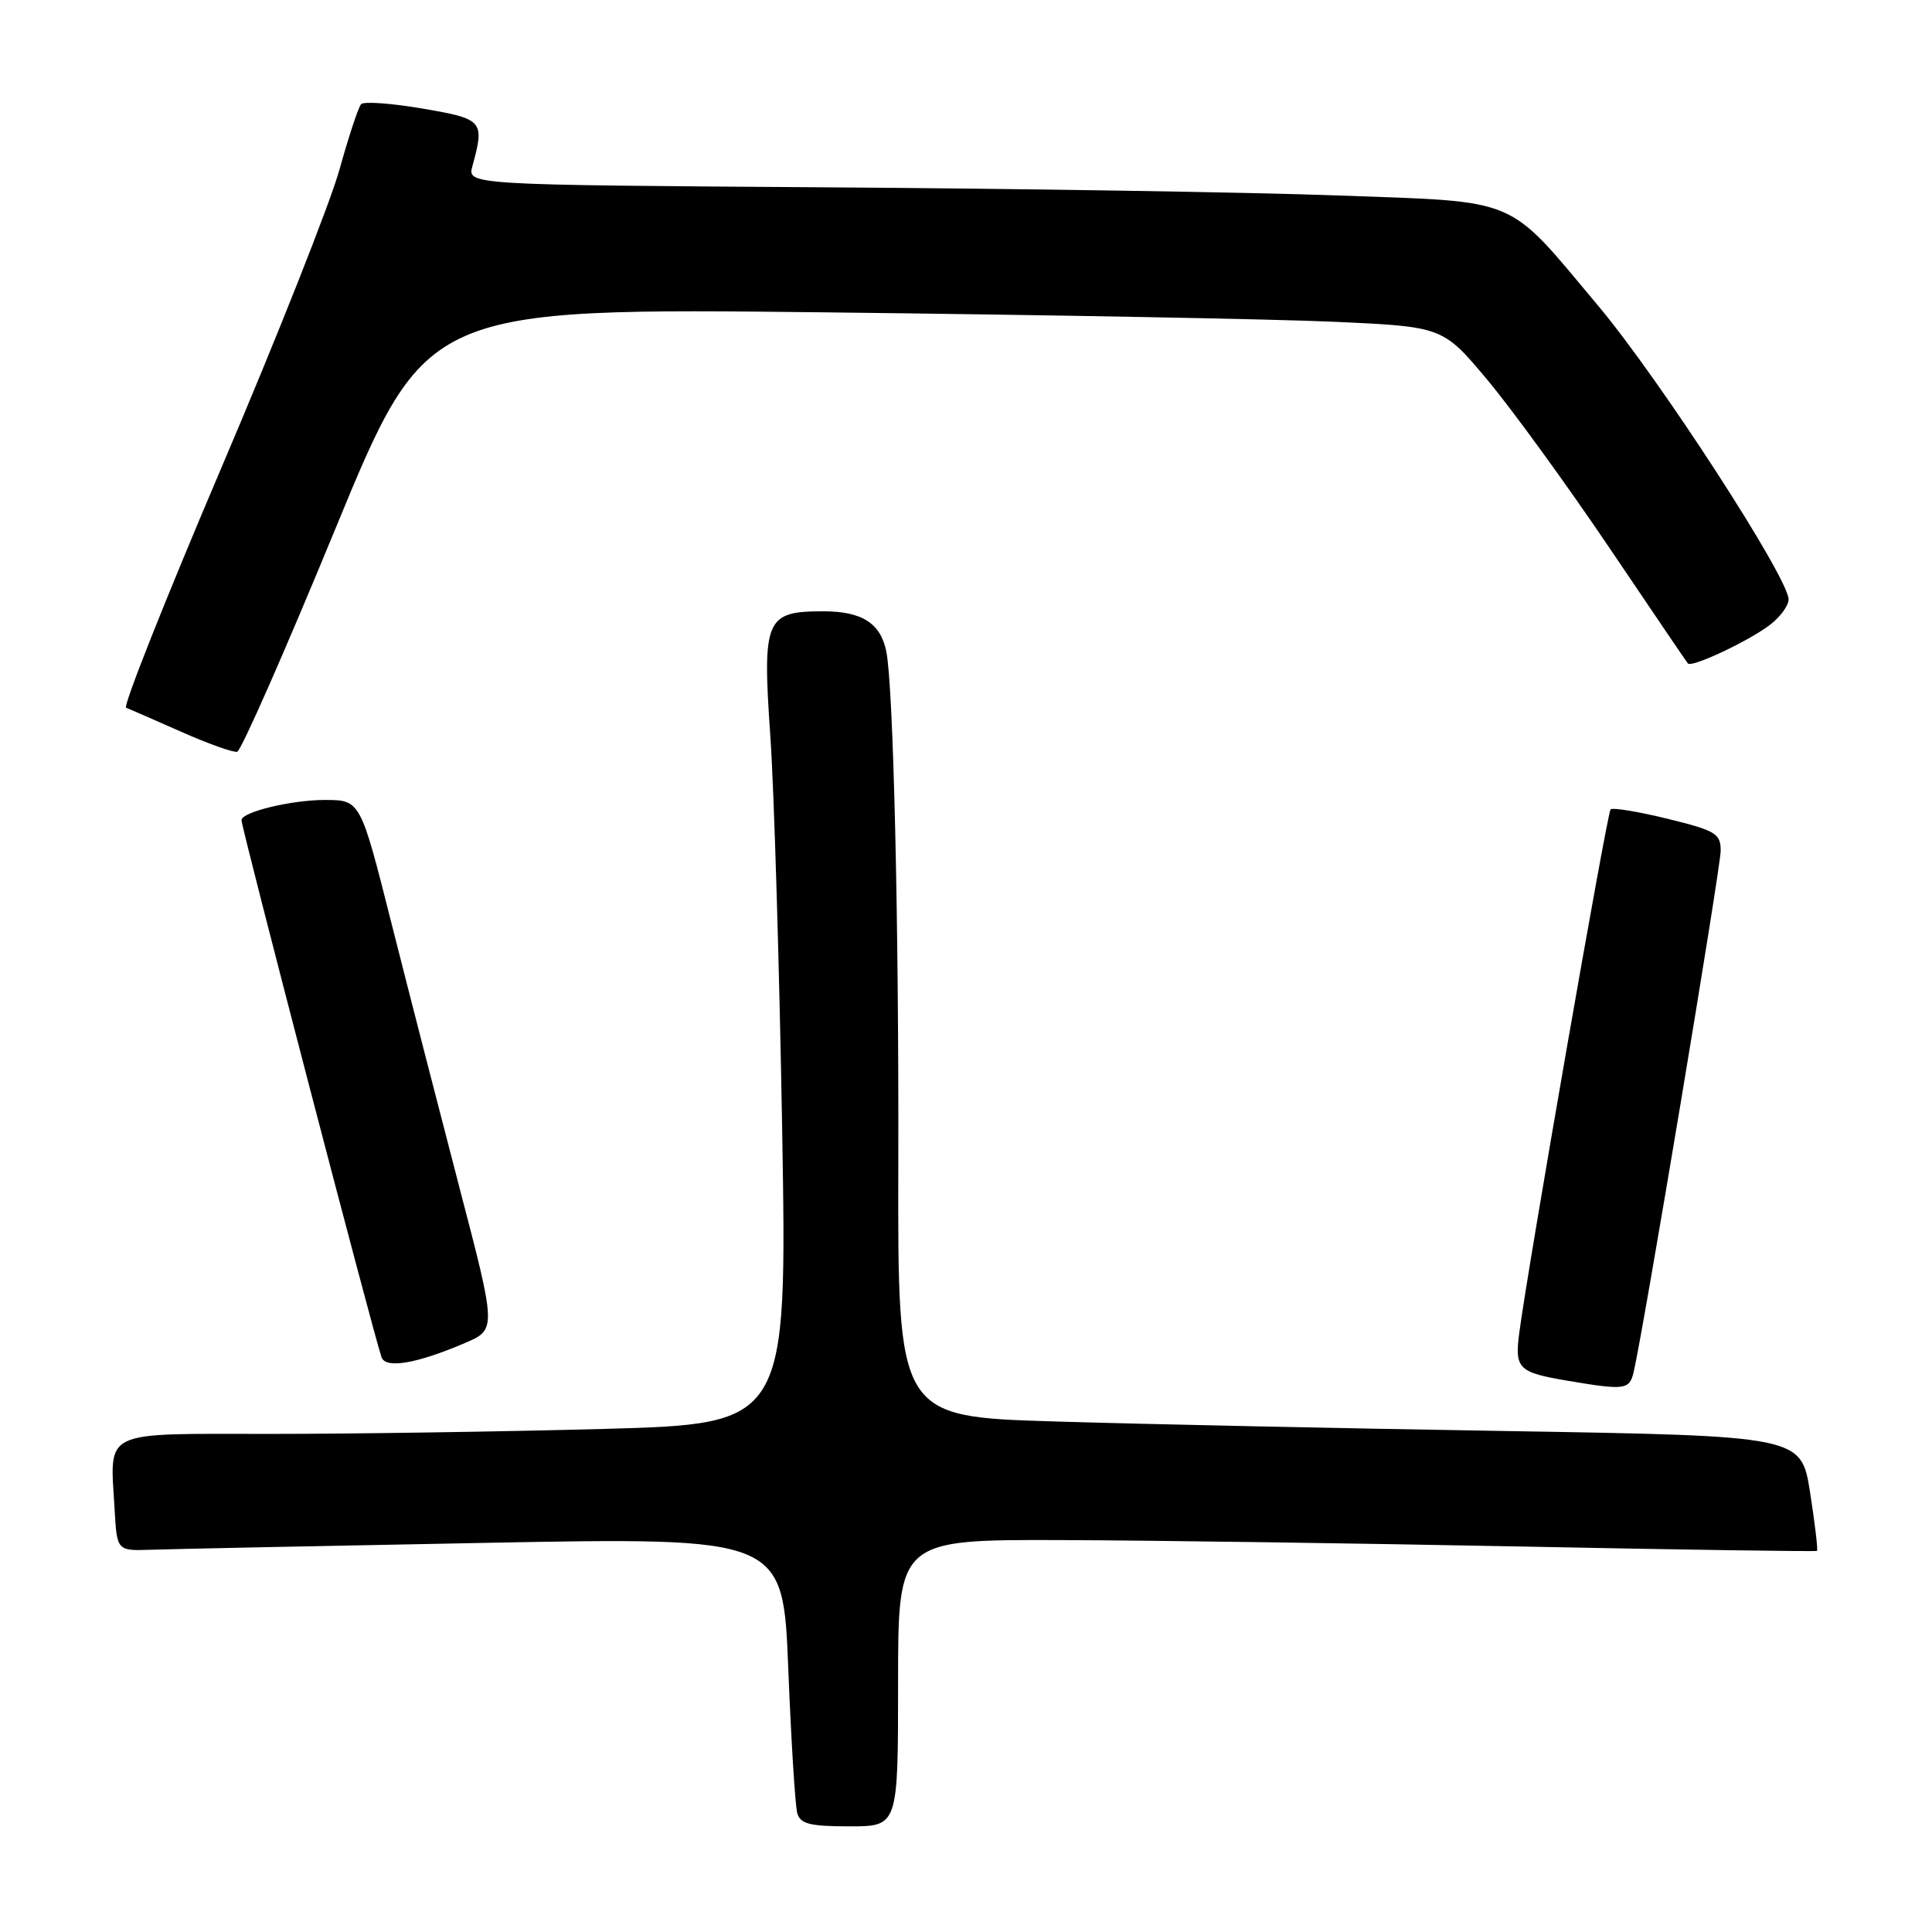 <?xml version="1.0" encoding="UTF-8" standalone="no"?>
<!DOCTYPE svg PUBLIC "-//W3C//DTD SVG 1.1//EN" "http://www.w3.org/Graphics/SVG/1.1/DTD/svg11.dtd" >
<svg xmlns="http://www.w3.org/2000/svg" xmlns:xlink="http://www.w3.org/1999/xlink" version="1.1" viewBox="0 0 256 256">
 <g >
 <path fill="currentColor"
d=" M 119.00 223.00 C 119.00 204.00 119.00 204.00 140.75 204.07 C 152.71 204.11 180.05 204.50 201.50 204.92 C 222.95 205.35 240.62 205.61 240.76 205.50 C 240.90 205.40 240.50 201.93 239.85 197.79 C 238.68 190.27 238.68 190.27 199.59 189.62 C 178.09 189.27 151.15 188.70 139.73 188.35 C 118.95 187.72 118.95 187.72 119.03 154.11 C 119.11 122.04 118.38 91.00 117.44 86.32 C 116.68 82.57 114.21 81.00 109.08 81.00 C 101.43 81.00 101.00 82.01 102.07 97.50 C 102.57 104.65 103.27 128.09 103.64 149.59 C 104.30 188.67 104.30 188.67 79.99 189.34 C 66.62 189.70 46.76 190.00 35.86 190.00 C 13.14 190.00 14.58 189.30 15.19 200.05 C 15.50 205.50 15.50 205.50 20.00 205.35 C 22.48 205.26 42.33 204.85 64.13 204.44 C 103.76 203.69 103.76 203.69 104.45 221.10 C 104.83 230.67 105.37 239.29 105.64 240.25 C 106.05 241.68 107.30 242.00 112.57 242.00 C 119.00 242.00 119.00 242.00 119.00 223.00 Z  M 216.48 181.75 C 217.83 175.89 228.00 114.93 228.00 112.73 C 228.00 110.45 227.35 110.06 220.95 108.49 C 217.08 107.54 213.68 106.98 213.41 107.25 C 212.95 107.72 202.47 167.75 201.31 176.62 C 200.69 181.38 201.17 181.85 207.80 182.97 C 215.34 184.24 215.93 184.16 216.48 181.75 Z  M 61.60 177.96 C 65.79 176.16 65.79 176.16 60.87 157.33 C 58.17 146.97 54.11 131.19 51.85 122.25 C 47.75 106.00 47.75 106.00 43.03 106.00 C 38.59 106.00 32.00 107.60 32.00 108.68 C 32.00 109.74 49.31 176.13 50.55 179.83 C 51.08 181.40 55.19 180.70 61.60 177.96 Z  M 44.43 70.09 C 56.50 40.79 56.50 40.79 109.50 41.39 C 138.65 41.72 168.96 42.28 176.84 42.64 C 191.19 43.29 191.19 43.29 197.13 50.39 C 200.39 54.30 207.62 64.25 213.19 72.50 C 218.76 80.75 223.46 87.68 223.65 87.91 C 224.15 88.52 231.94 84.84 234.64 82.71 C 235.94 81.69 237.00 80.21 237.00 79.43 C 237.00 76.59 219.93 50.26 211.82 40.58 C 199.47 25.85 201.69 26.80 177.29 25.90 C 165.85 25.48 135.22 24.99 109.21 24.82 C 61.91 24.50 61.91 24.50 62.60 22.00 C 64.24 16.00 64.03 15.76 56.00 14.39 C 51.88 13.68 48.21 13.42 47.85 13.80 C 47.49 14.19 46.20 18.09 44.98 22.48 C 43.76 26.87 36.73 44.64 29.34 61.97 C 21.96 79.29 16.27 93.61 16.71 93.78 C 17.14 93.94 20.42 95.38 24.00 96.96 C 27.58 98.55 30.92 99.74 31.43 99.61 C 31.95 99.48 37.80 86.20 44.43 70.09 Z "/>
</g>
</svg>